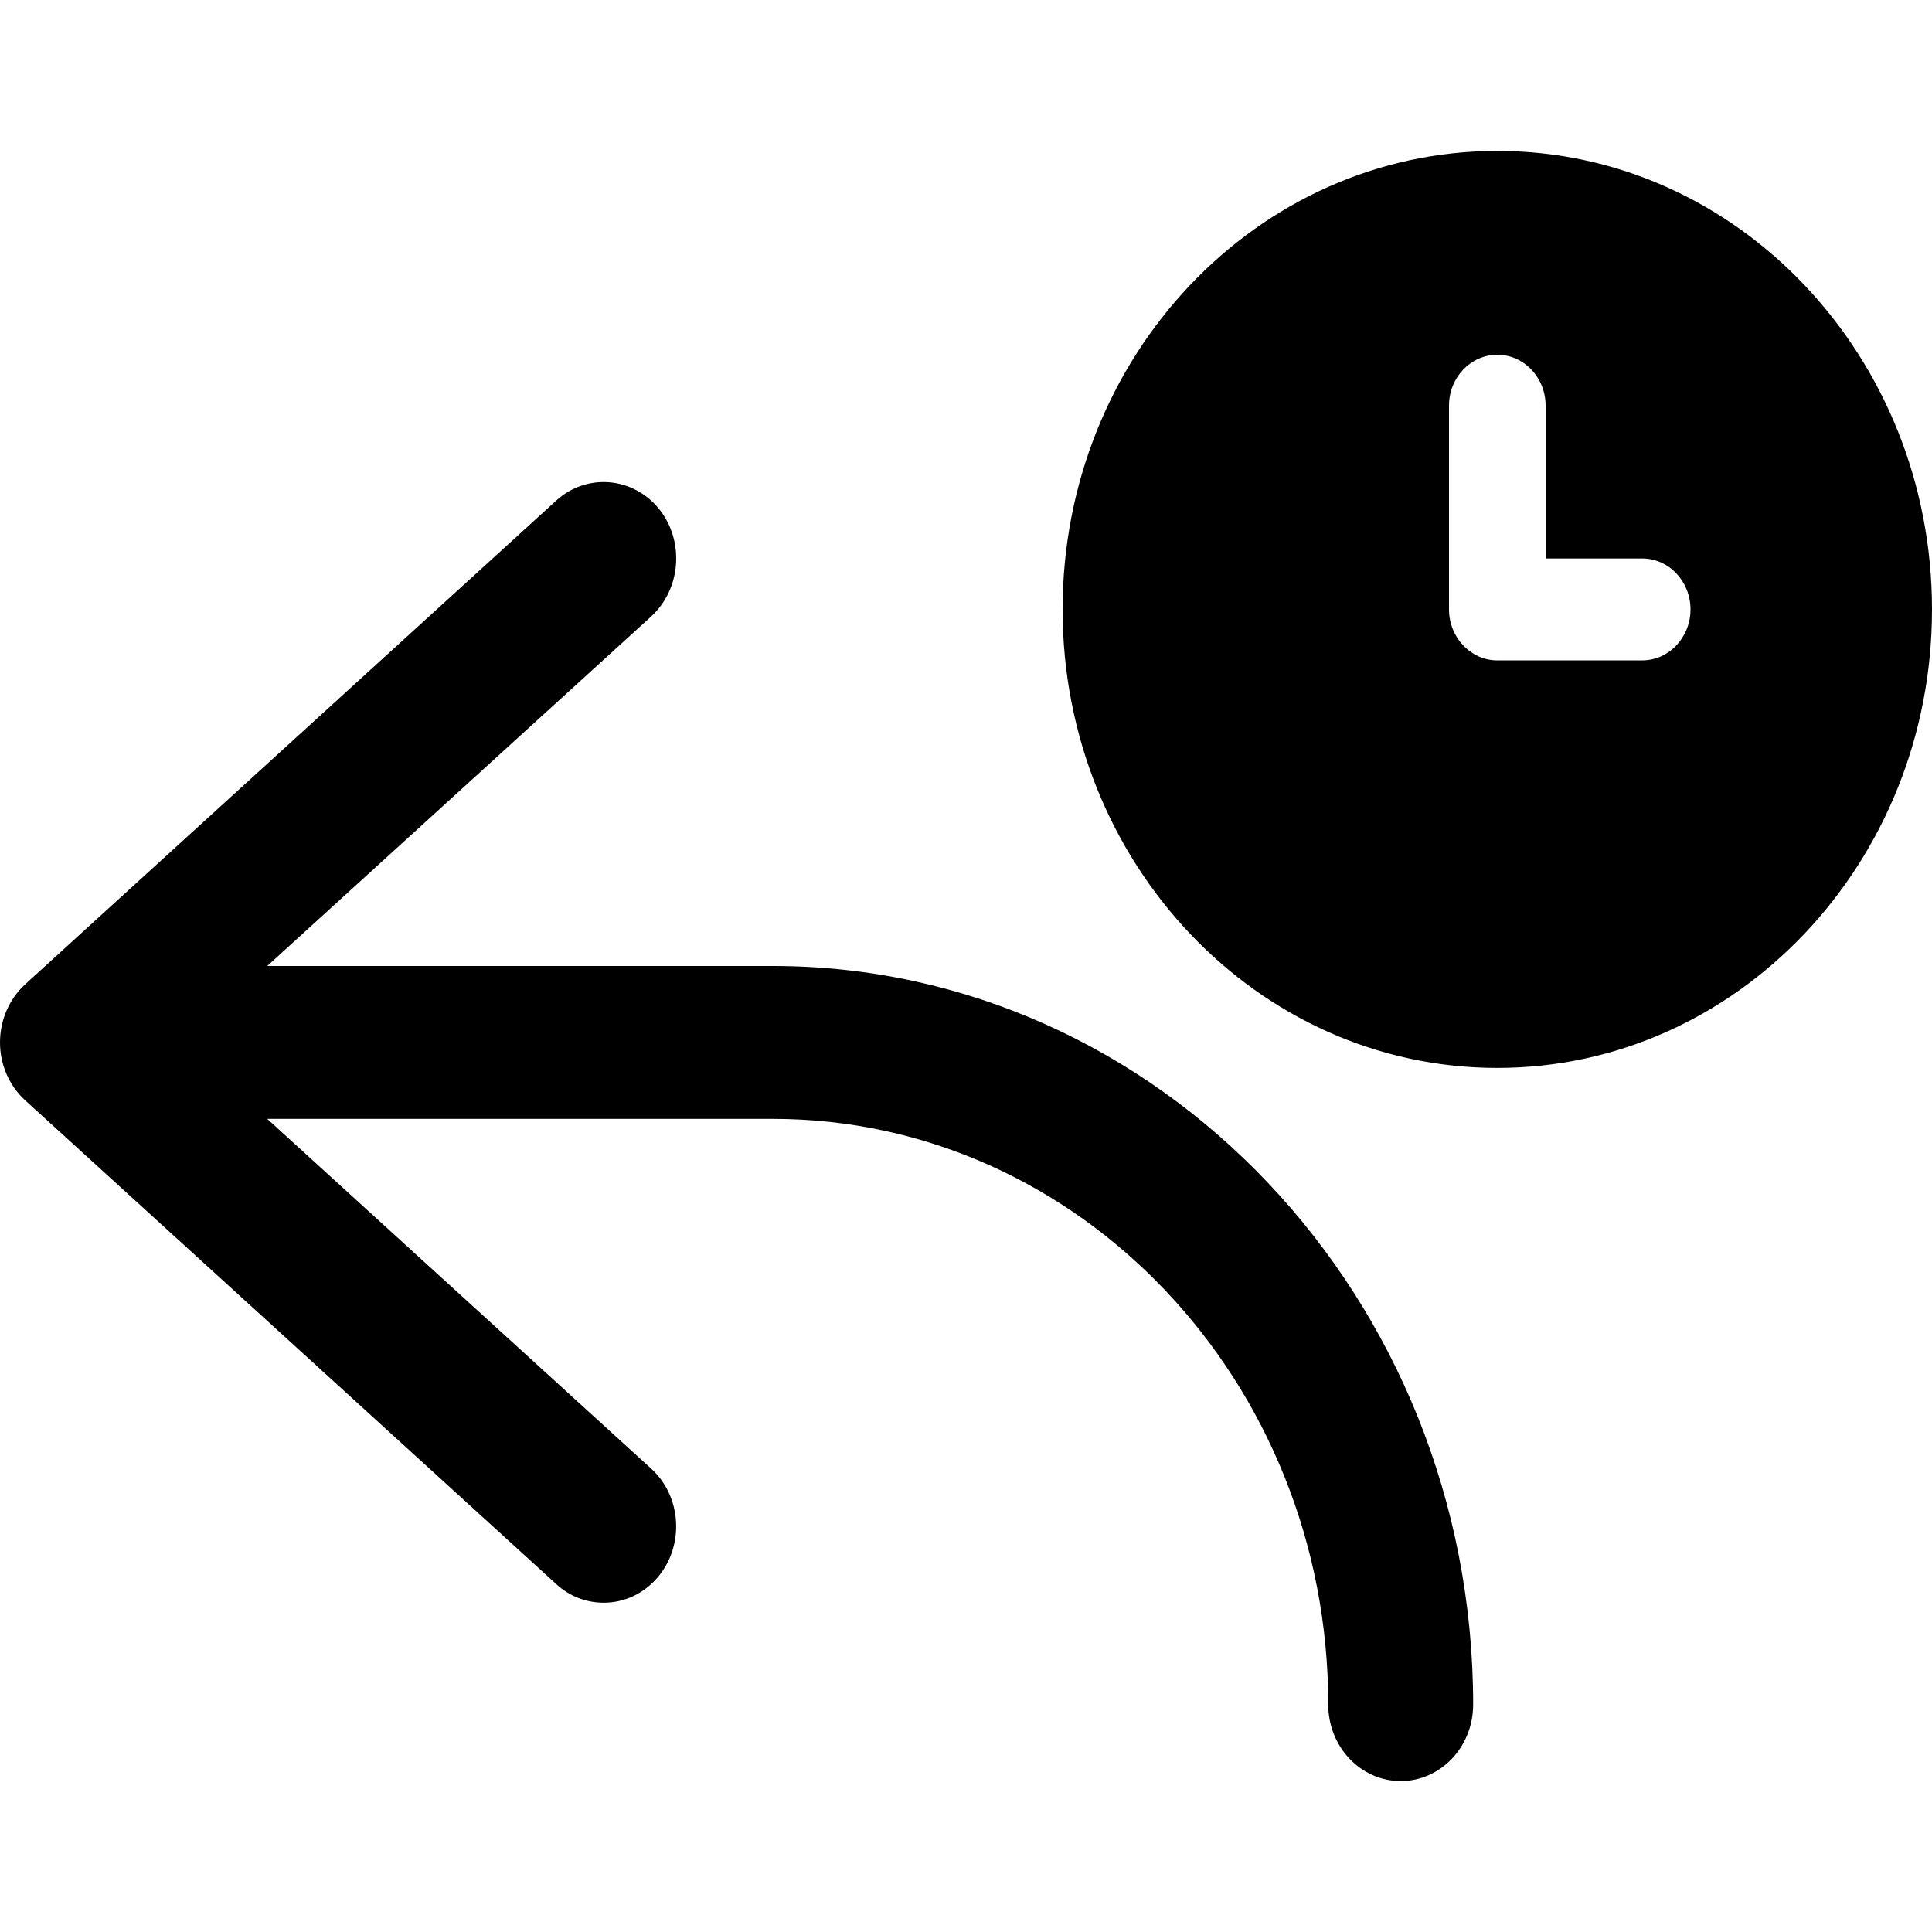 <svg viewBox="0 0 16 16" xmlns="http://www.w3.org/2000/svg"><path d="M12.4 1.25C10.412 1.25 8.8 2.95 8.8 5.047C8.8 7.144 10.412 8.844 12.4 8.844C14.387 8.844 16 7.143 16 5.047C16 2.951 14.387 1.25 12.4 1.25ZM13.6 5.469H12.4C12.18 5.469 12 5.279 12 5.047V3.359C12 3.126 12.18 2.938 12.4 2.938C12.62 2.938 12.8 3.126 12.8 3.359V4.625H13.6C13.821 4.625 14 4.814 14 5.047C14 5.28 13.82 5.469 13.6 5.469ZM6.4 8H2.213L5.393 5.105C5.643 4.875 5.67 4.475 5.455 4.211C5.237 3.947 4.857 3.918 4.607 4.145L0.207 8.153C0.076 8.274 0 8.448 0 8.633C0 8.817 0.076 8.991 0.208 9.112L4.608 13.12C4.72 13.223 4.86 13.273 5 13.273C5.168 13.273 5.335 13.199 5.454 13.054C5.67 12.79 5.643 12.39 5.392 12.162L2.213 9.266H6.4C8.938 9.266 11 11.442 11 14.117C11 14.467 11.269 14.75 11.6 14.75C11.931 14.75 12.2 14.467 12.2 14.117C12.2 10.745 9.598 8 6.4 8Z"/></svg>